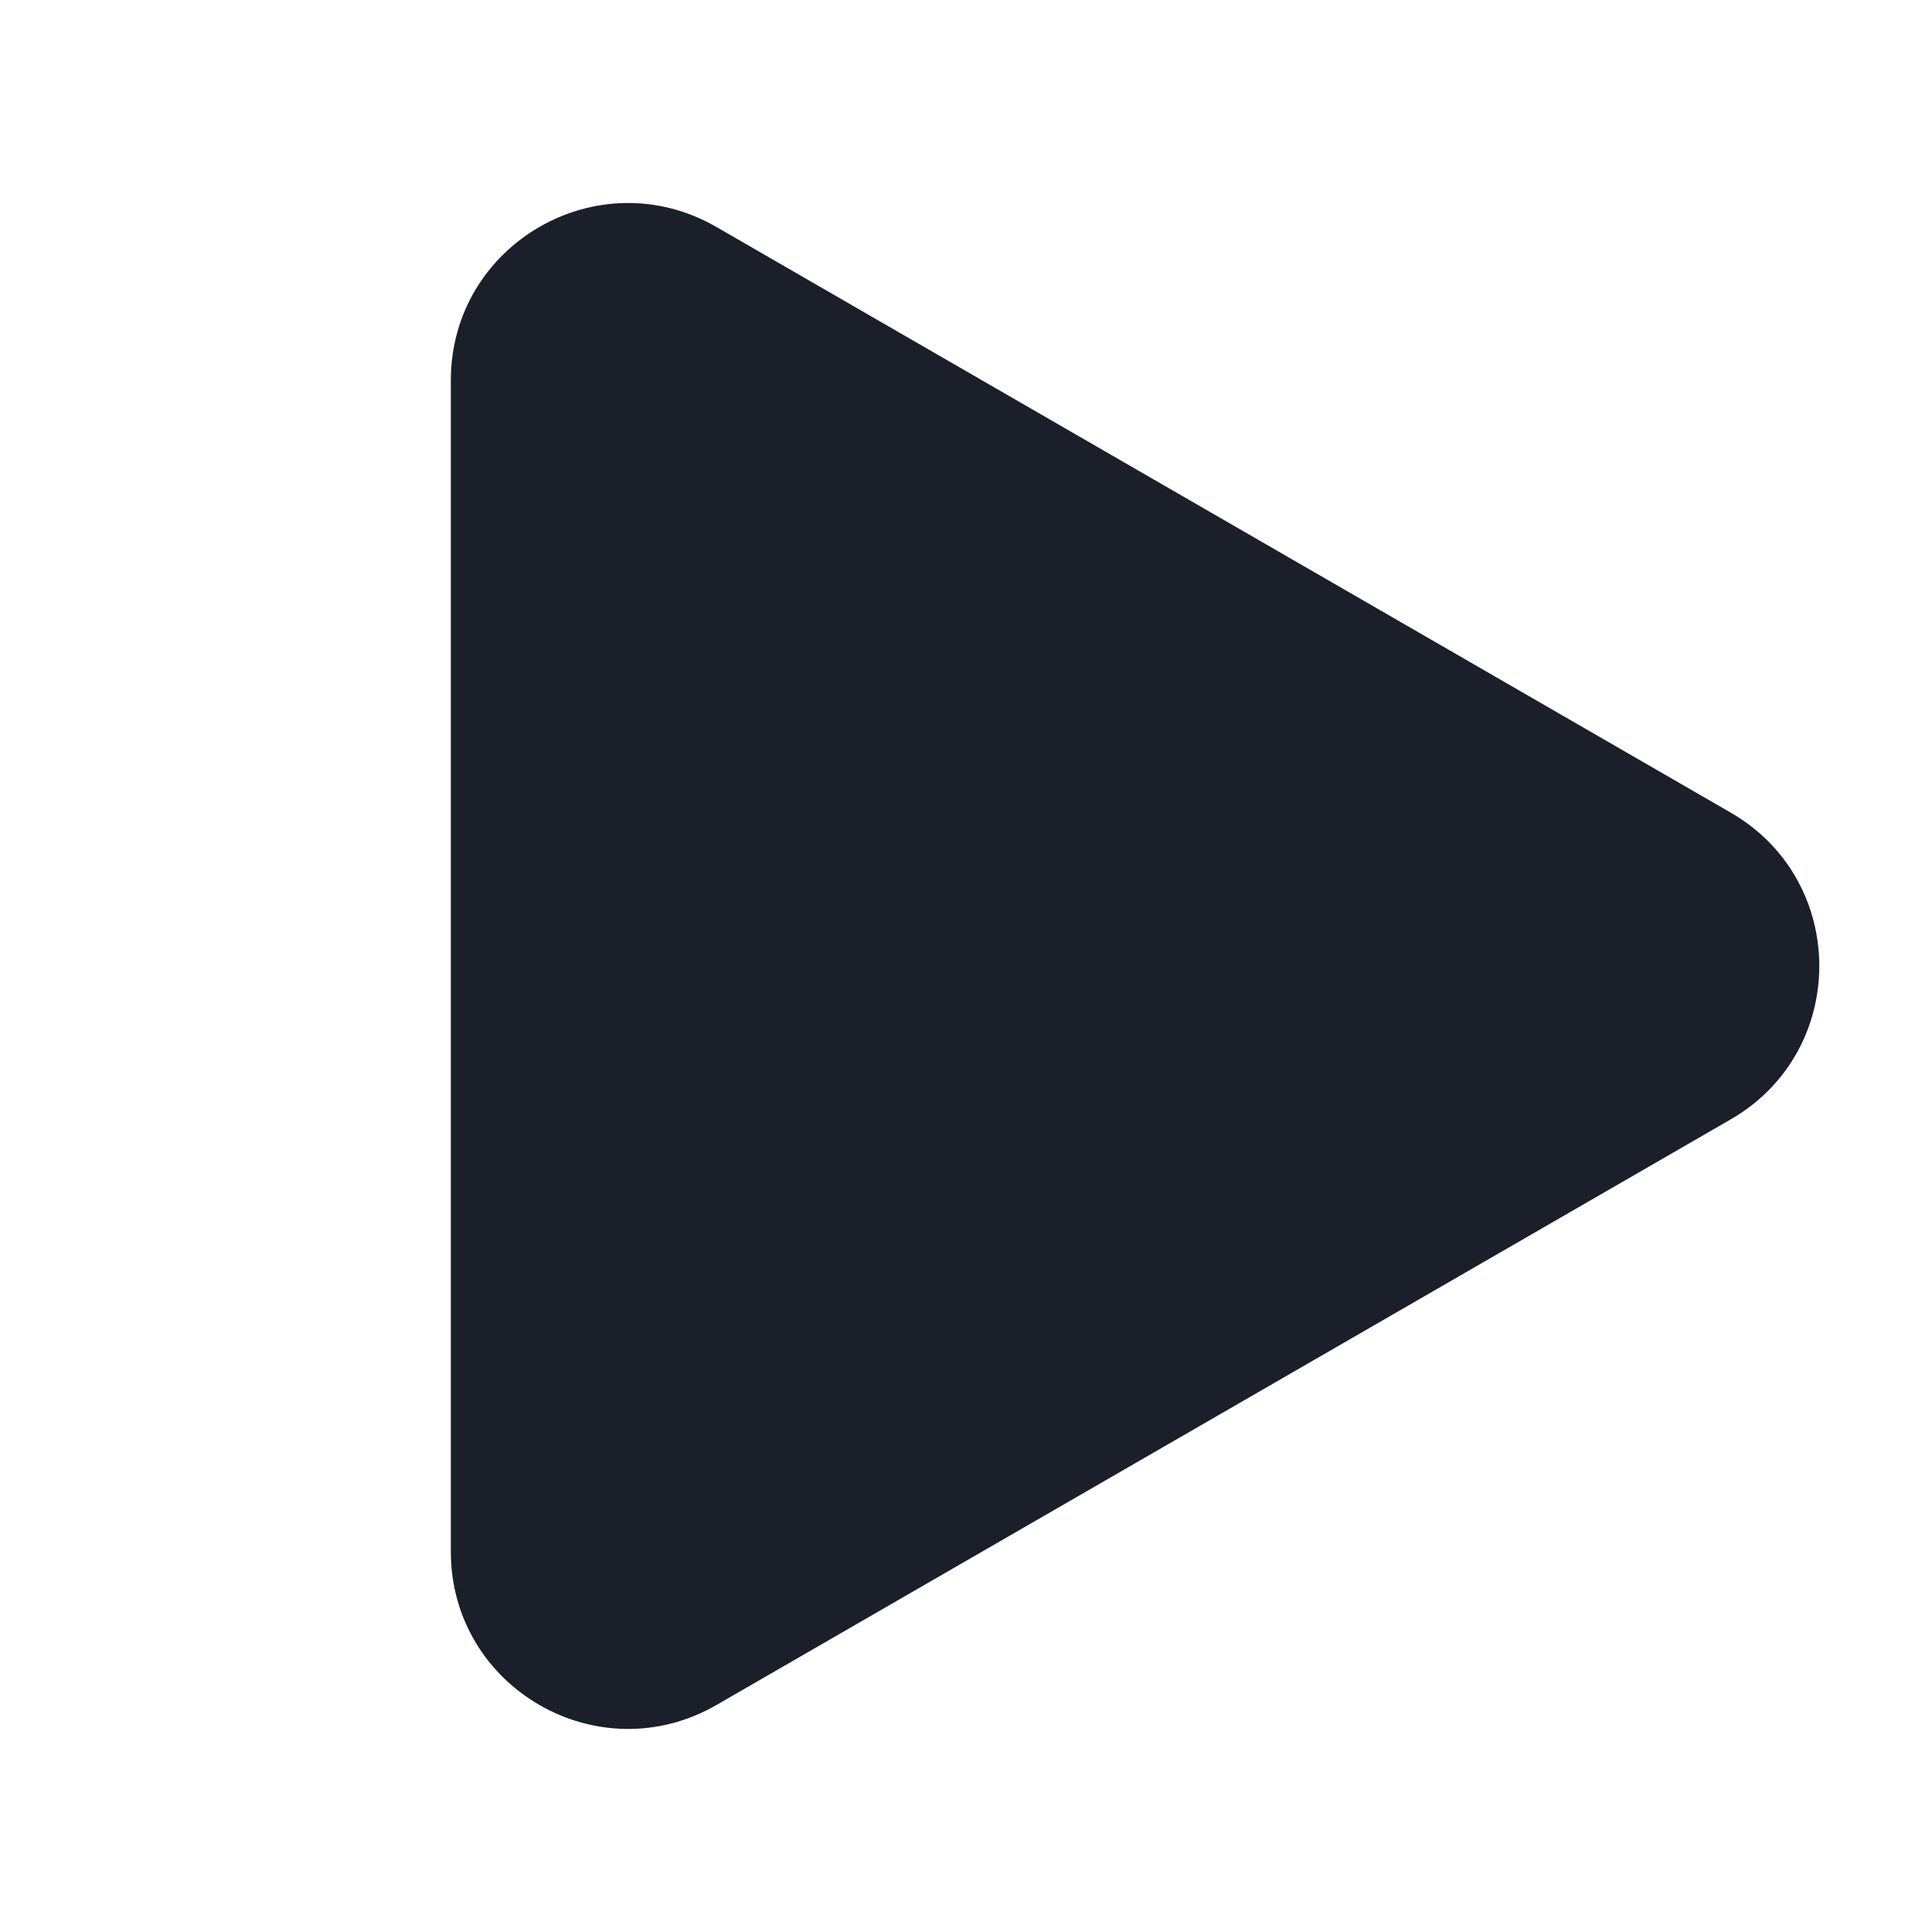 <svg width="20" height="20" viewBox="0 0 20 20" fill="none" xmlns="http://www.w3.org/2000/svg">
<path d="M7.417 2.35C6.194 1.644 4.667 2.526 4.667 3.938V16.062C4.667 17.473 6.194 18.355 7.417 17.65L17.916 11.588C19.139 10.882 19.139 9.118 17.916 8.412L7.417 2.35Z" fill="#1B1F29"/>
</svg>
